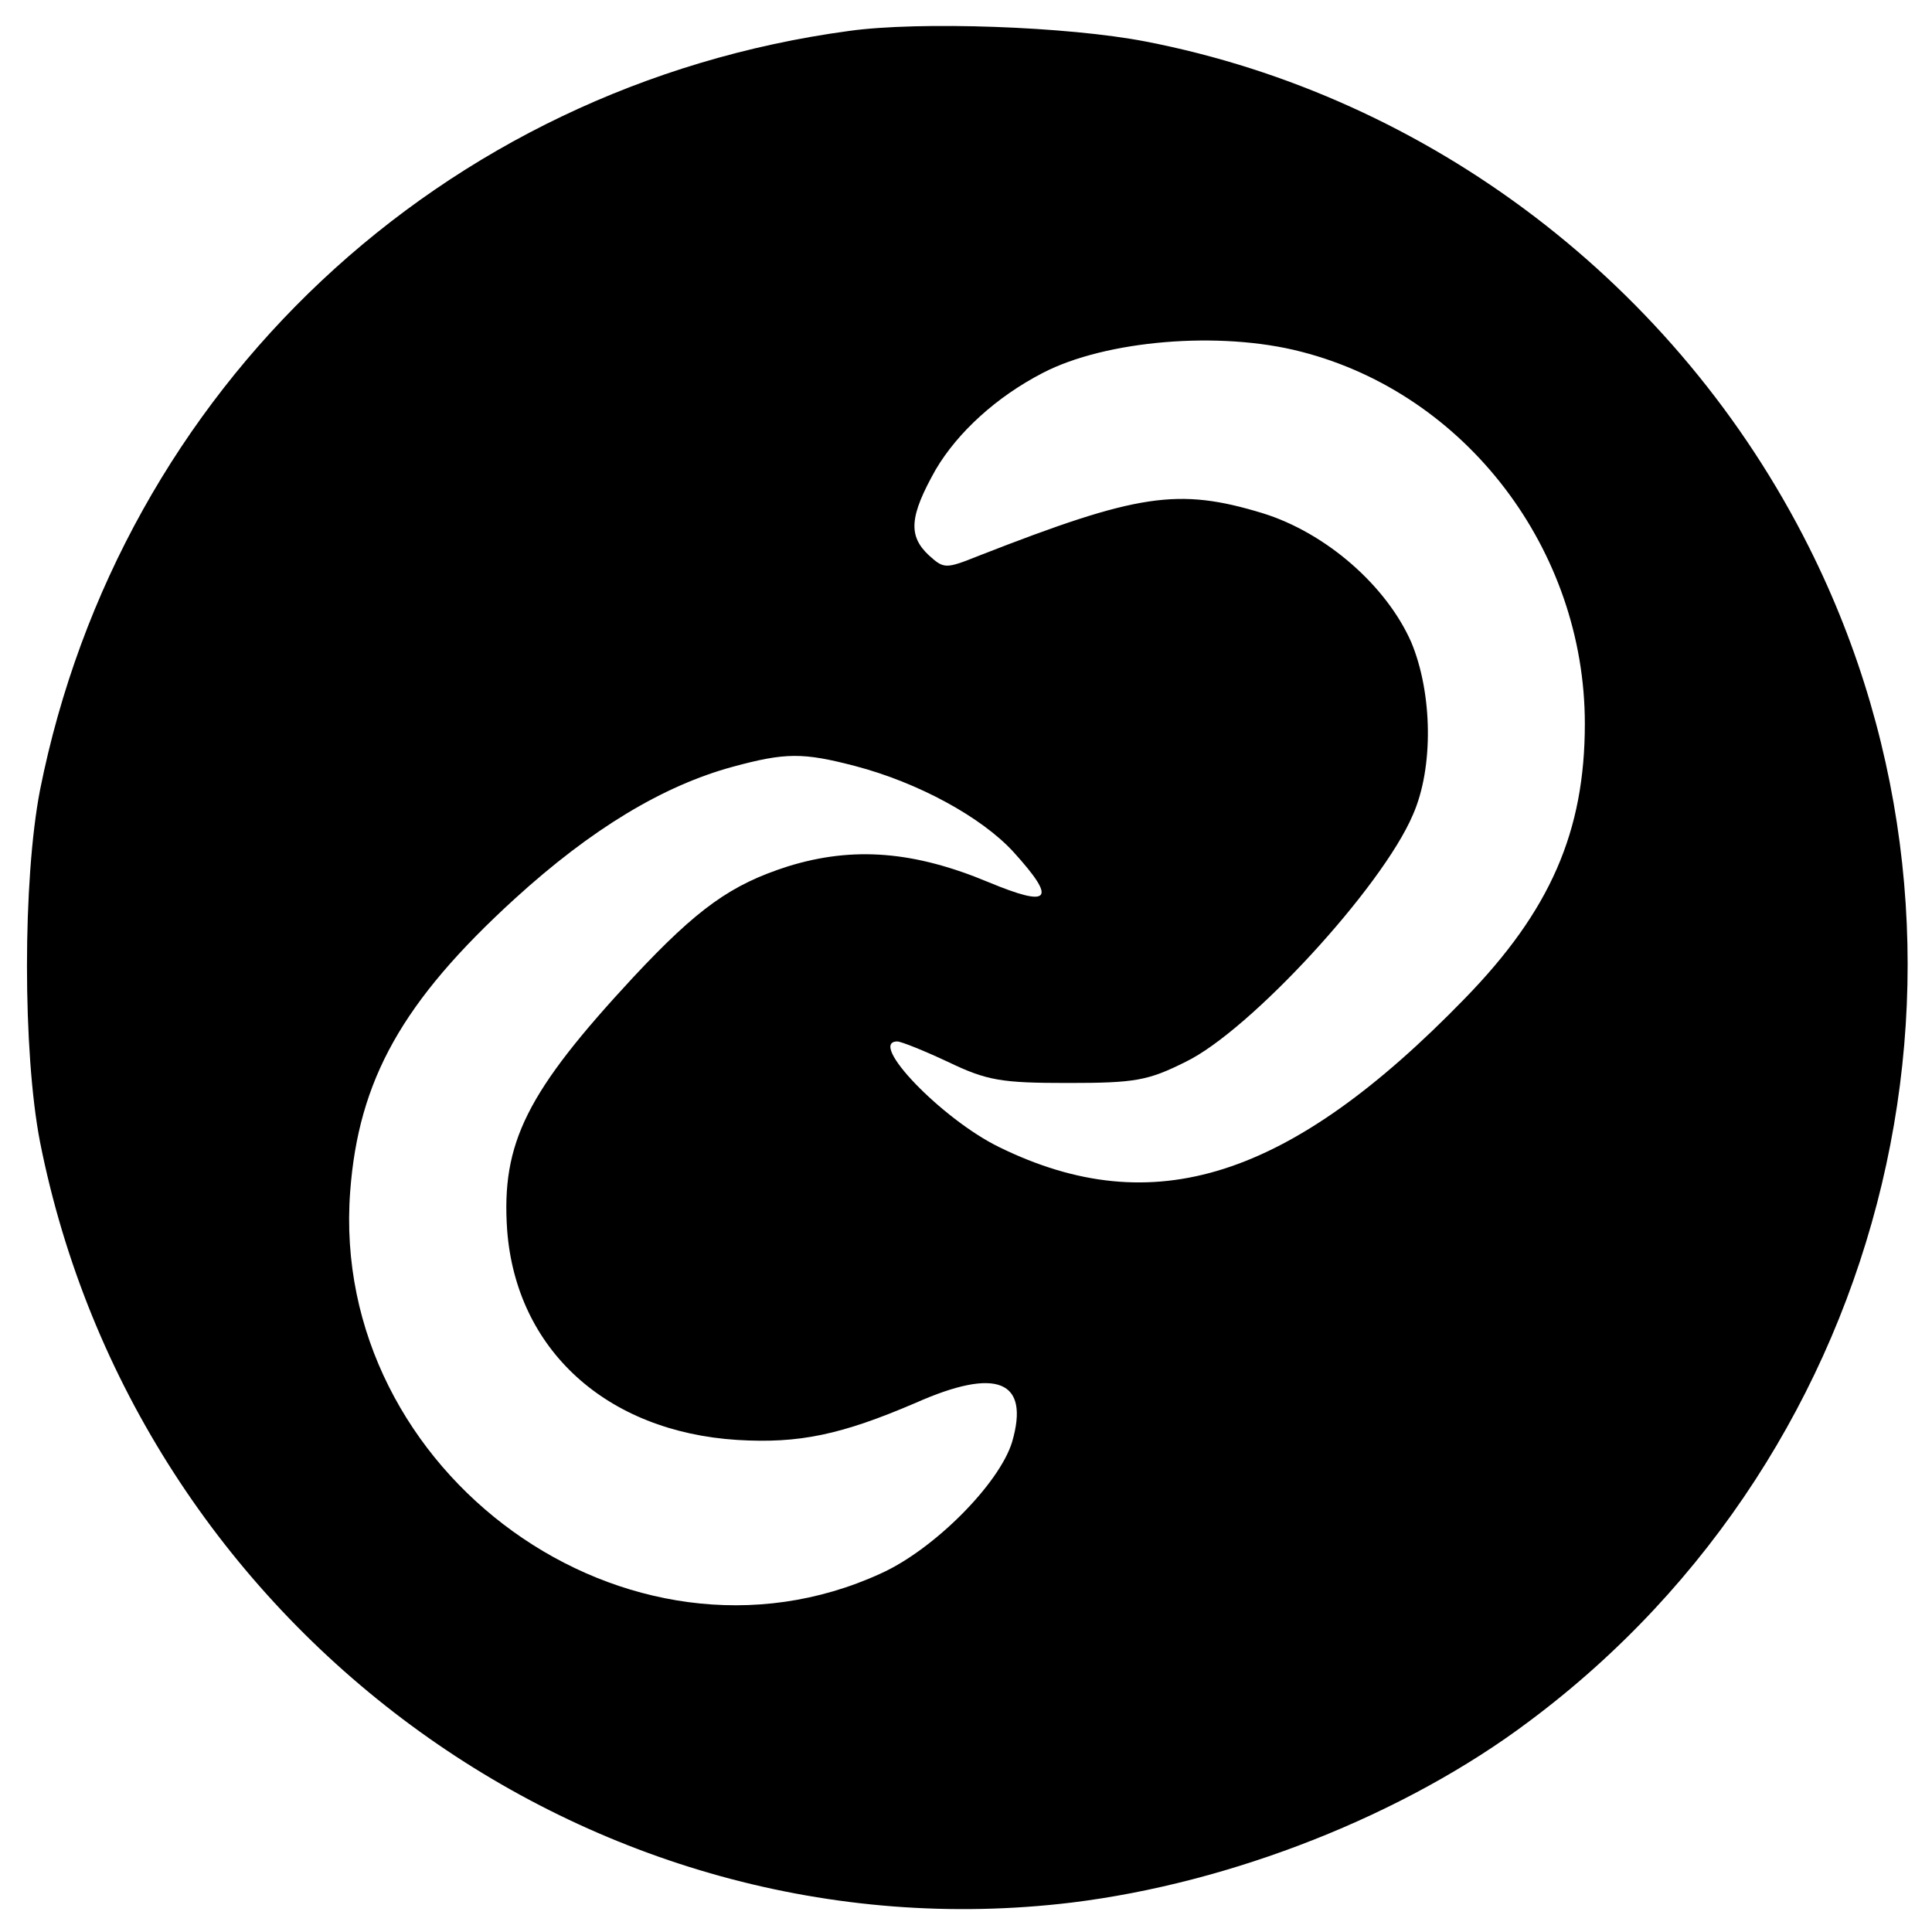 <?xml version="1.0" standalone="no"?>
<!DOCTYPE svg PUBLIC "-//W3C//DTD SVG 20010904//EN"
 "http://www.w3.org/TR/2001/REC-SVG-20010904/DTD/svg10.dtd">
<svg version="1.0" xmlns="http://www.w3.org/2000/svg"
 width="256pt" height="256pt" viewBox="0 0 256 256"
 preserveAspectRatio="xMidYMid meet">

<g transform="translate(0,256) scale(0.1,-0.1)"
fill="#000000" stroke="none">
<path d="M1125 2519 c-540 -73 -966 -474 -1072 -1006 -23 -119 -23 -347 0
-466 127 -641 729 -1085 1367 -1008 212 26 441 116 606 240 483 360 640 1020
371 1556 -174 347 -502 597 -879 670 -103 20 -300 27 -393 14z m599 -425 c219
-56 376 -263 376 -493 0 -143 -46 -248 -159 -364 -232 -239 -413 -297 -617
-197 -76 37 -175 140 -135 140 5 0 35 -12 67 -27 52 -25 71 -28 159 -28 89 0
106 3 156 28 85 41 260 231 301 327 28 63 26 162 -2 229 -33 75 -113 145 -197
171 -112 34 -165 26 -375 -56 -45 -18 -47 -18 -67 0 -28 26 -26 52 9 114 29
49 80 96 142 128 83 43 234 56 342 28z m-591 -549 c84 -22 168 -68 210 -114
58 -64 49 -74 -33 -40 -98 41 -179 48 -266 21 -75 -24 -119 -55 -205 -147
-141 -152 -175 -219 -167 -335 12 -158 131 -267 305 -278 82 -5 138 7 236 49
108 48 152 30 128 -52 -17 -55 -103 -142 -174 -174 -334 -153 -731 133 -703
506 11 148 69 252 218 388 102 93 197 150 289 175 70 19 93 19 162 1z"/>
</g>
</svg>
